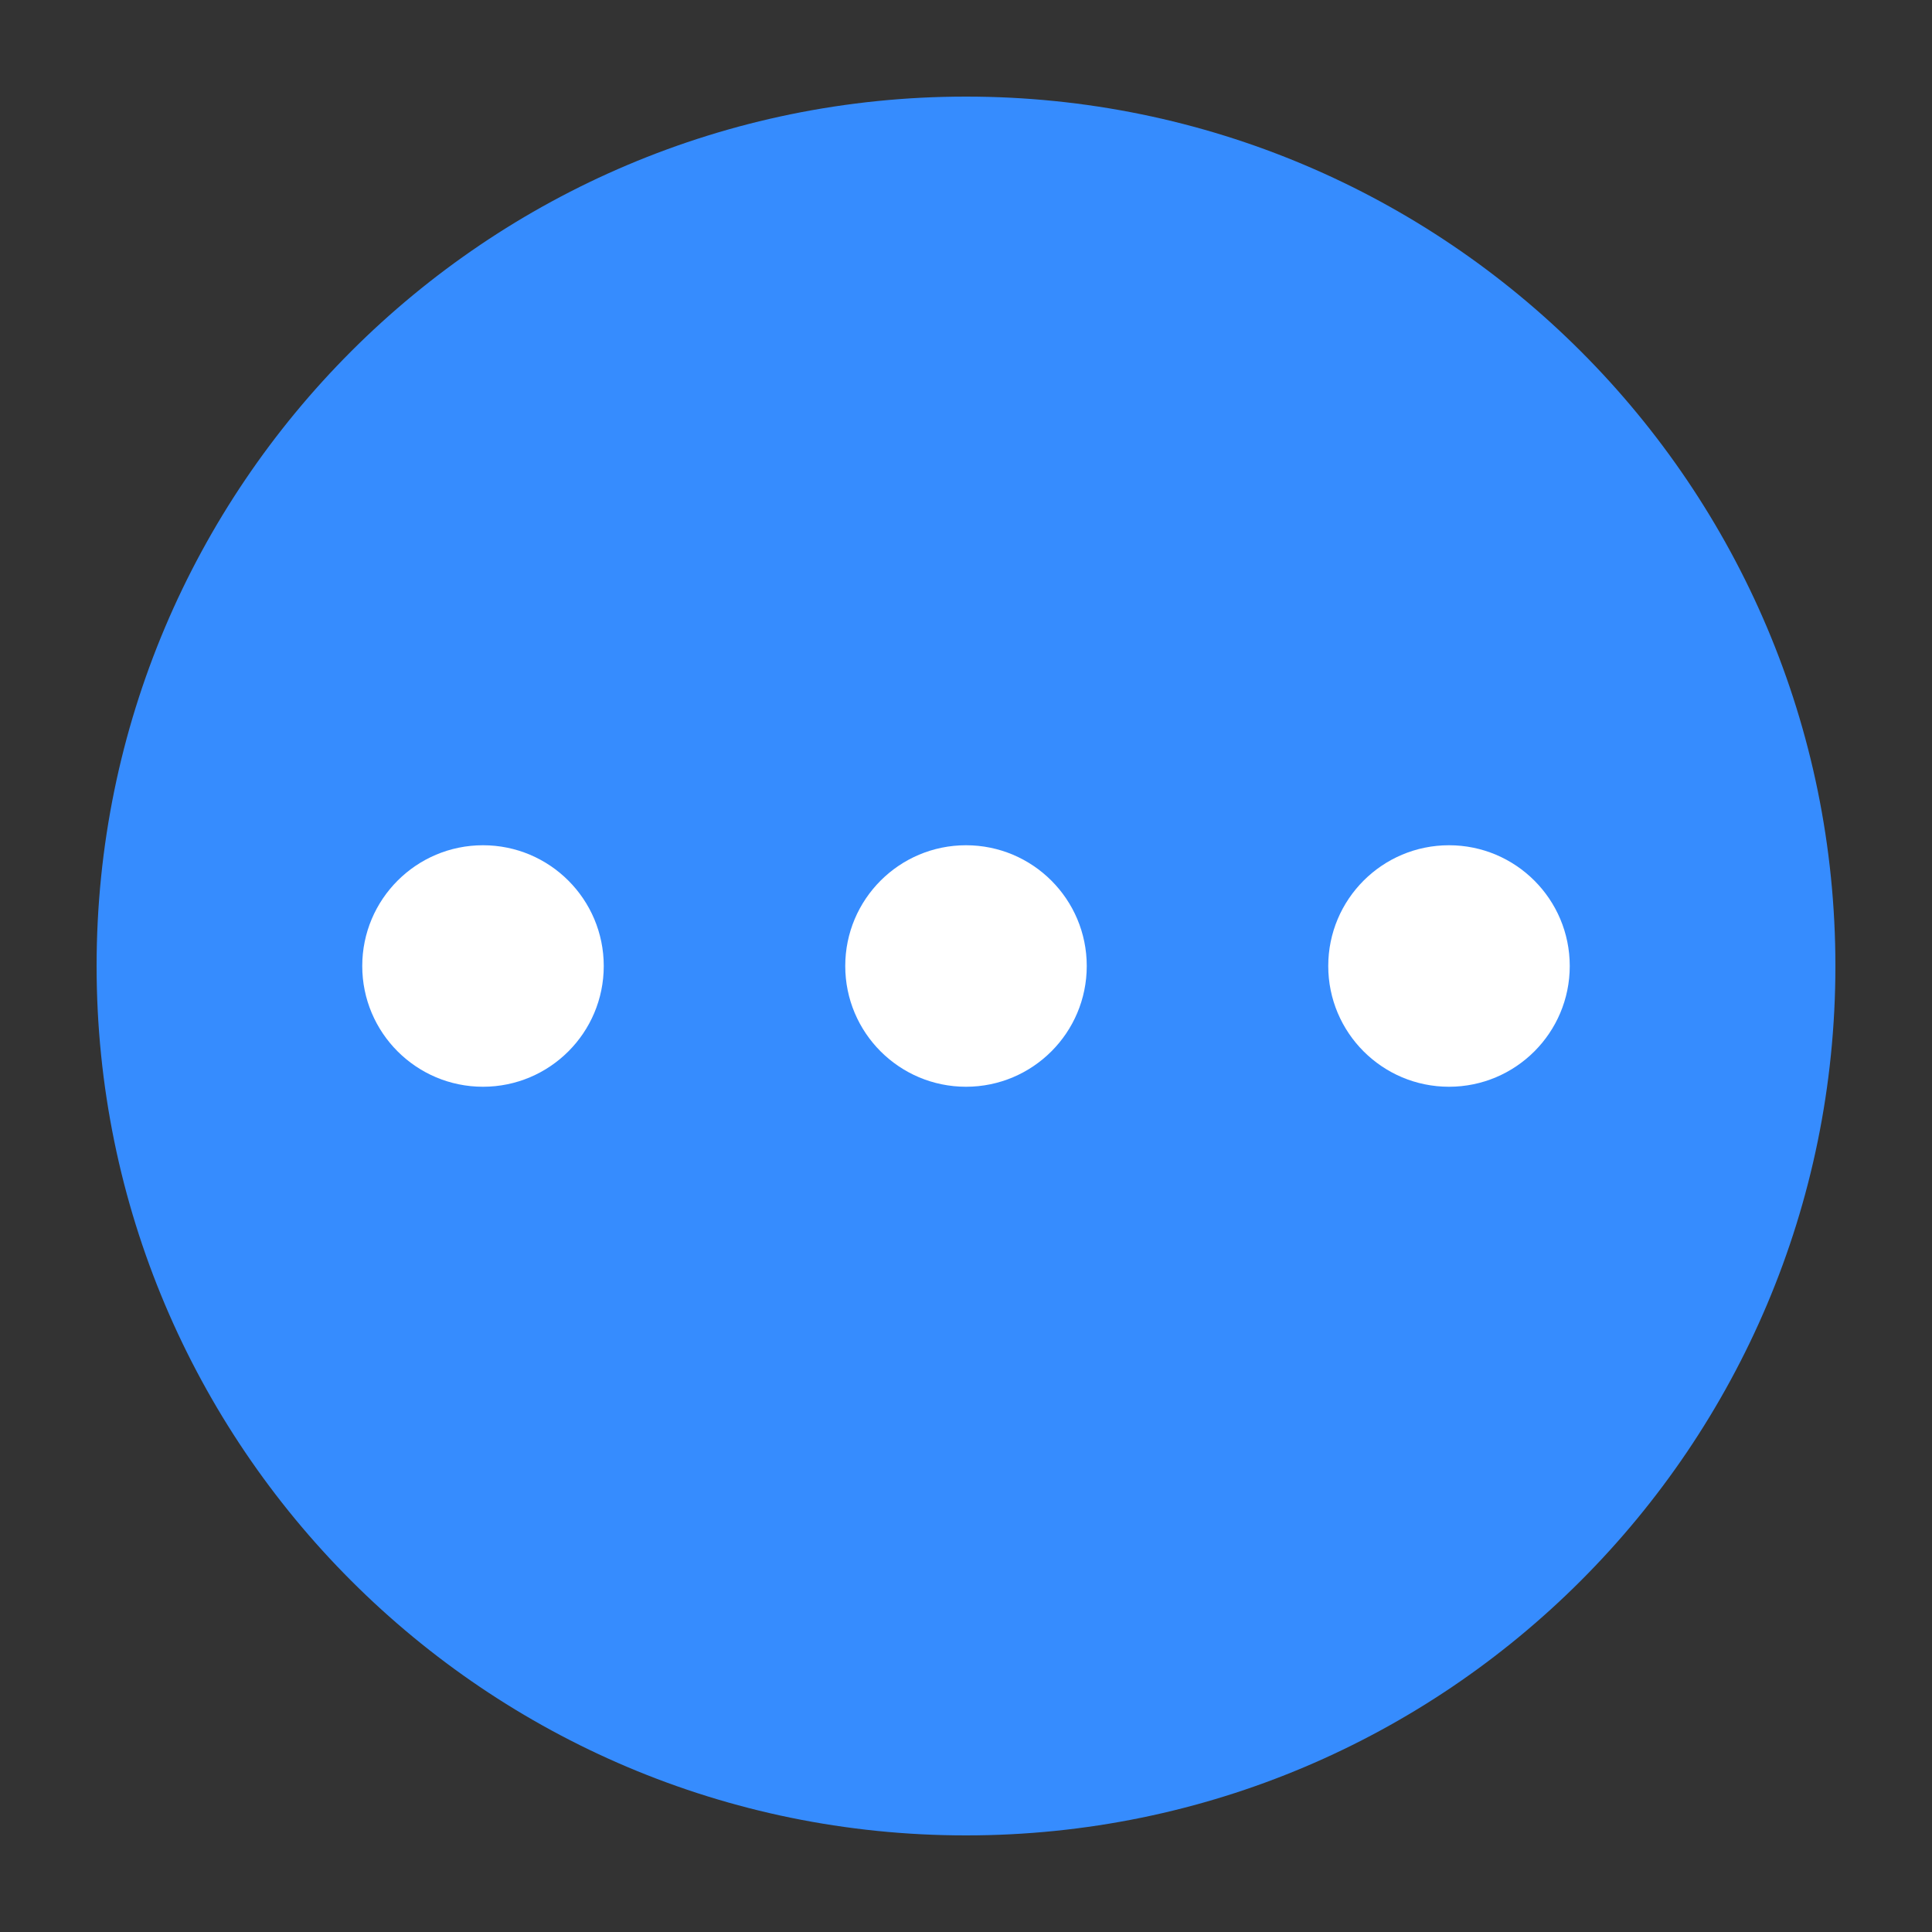 <svg width="24" height="24" viewBox="0 0 24 24" fill="none" xmlns="http://www.w3.org/2000/svg">
<rect x="0" y="0" width="24" height="24" fill="#333333" stroke="none"/>
<path d="M12 22.8C6.035 22.8 1.2 17.965 1.2 12C1.2 6.036 6.035 1.2 12 1.2C17.965 1.2 22.8 6.036 22.8 12C22.8 17.965 17.965 22.8 12 22.8Z" fill="#368CFE"/>
<circle cx="6" cy="12" r="1.5" fill="white"/>
<circle cx="12" cy="12" r="1.5" fill="white"/>
<circle cx="18" cy="12" r="1.5" fill="white"/>
</svg>
